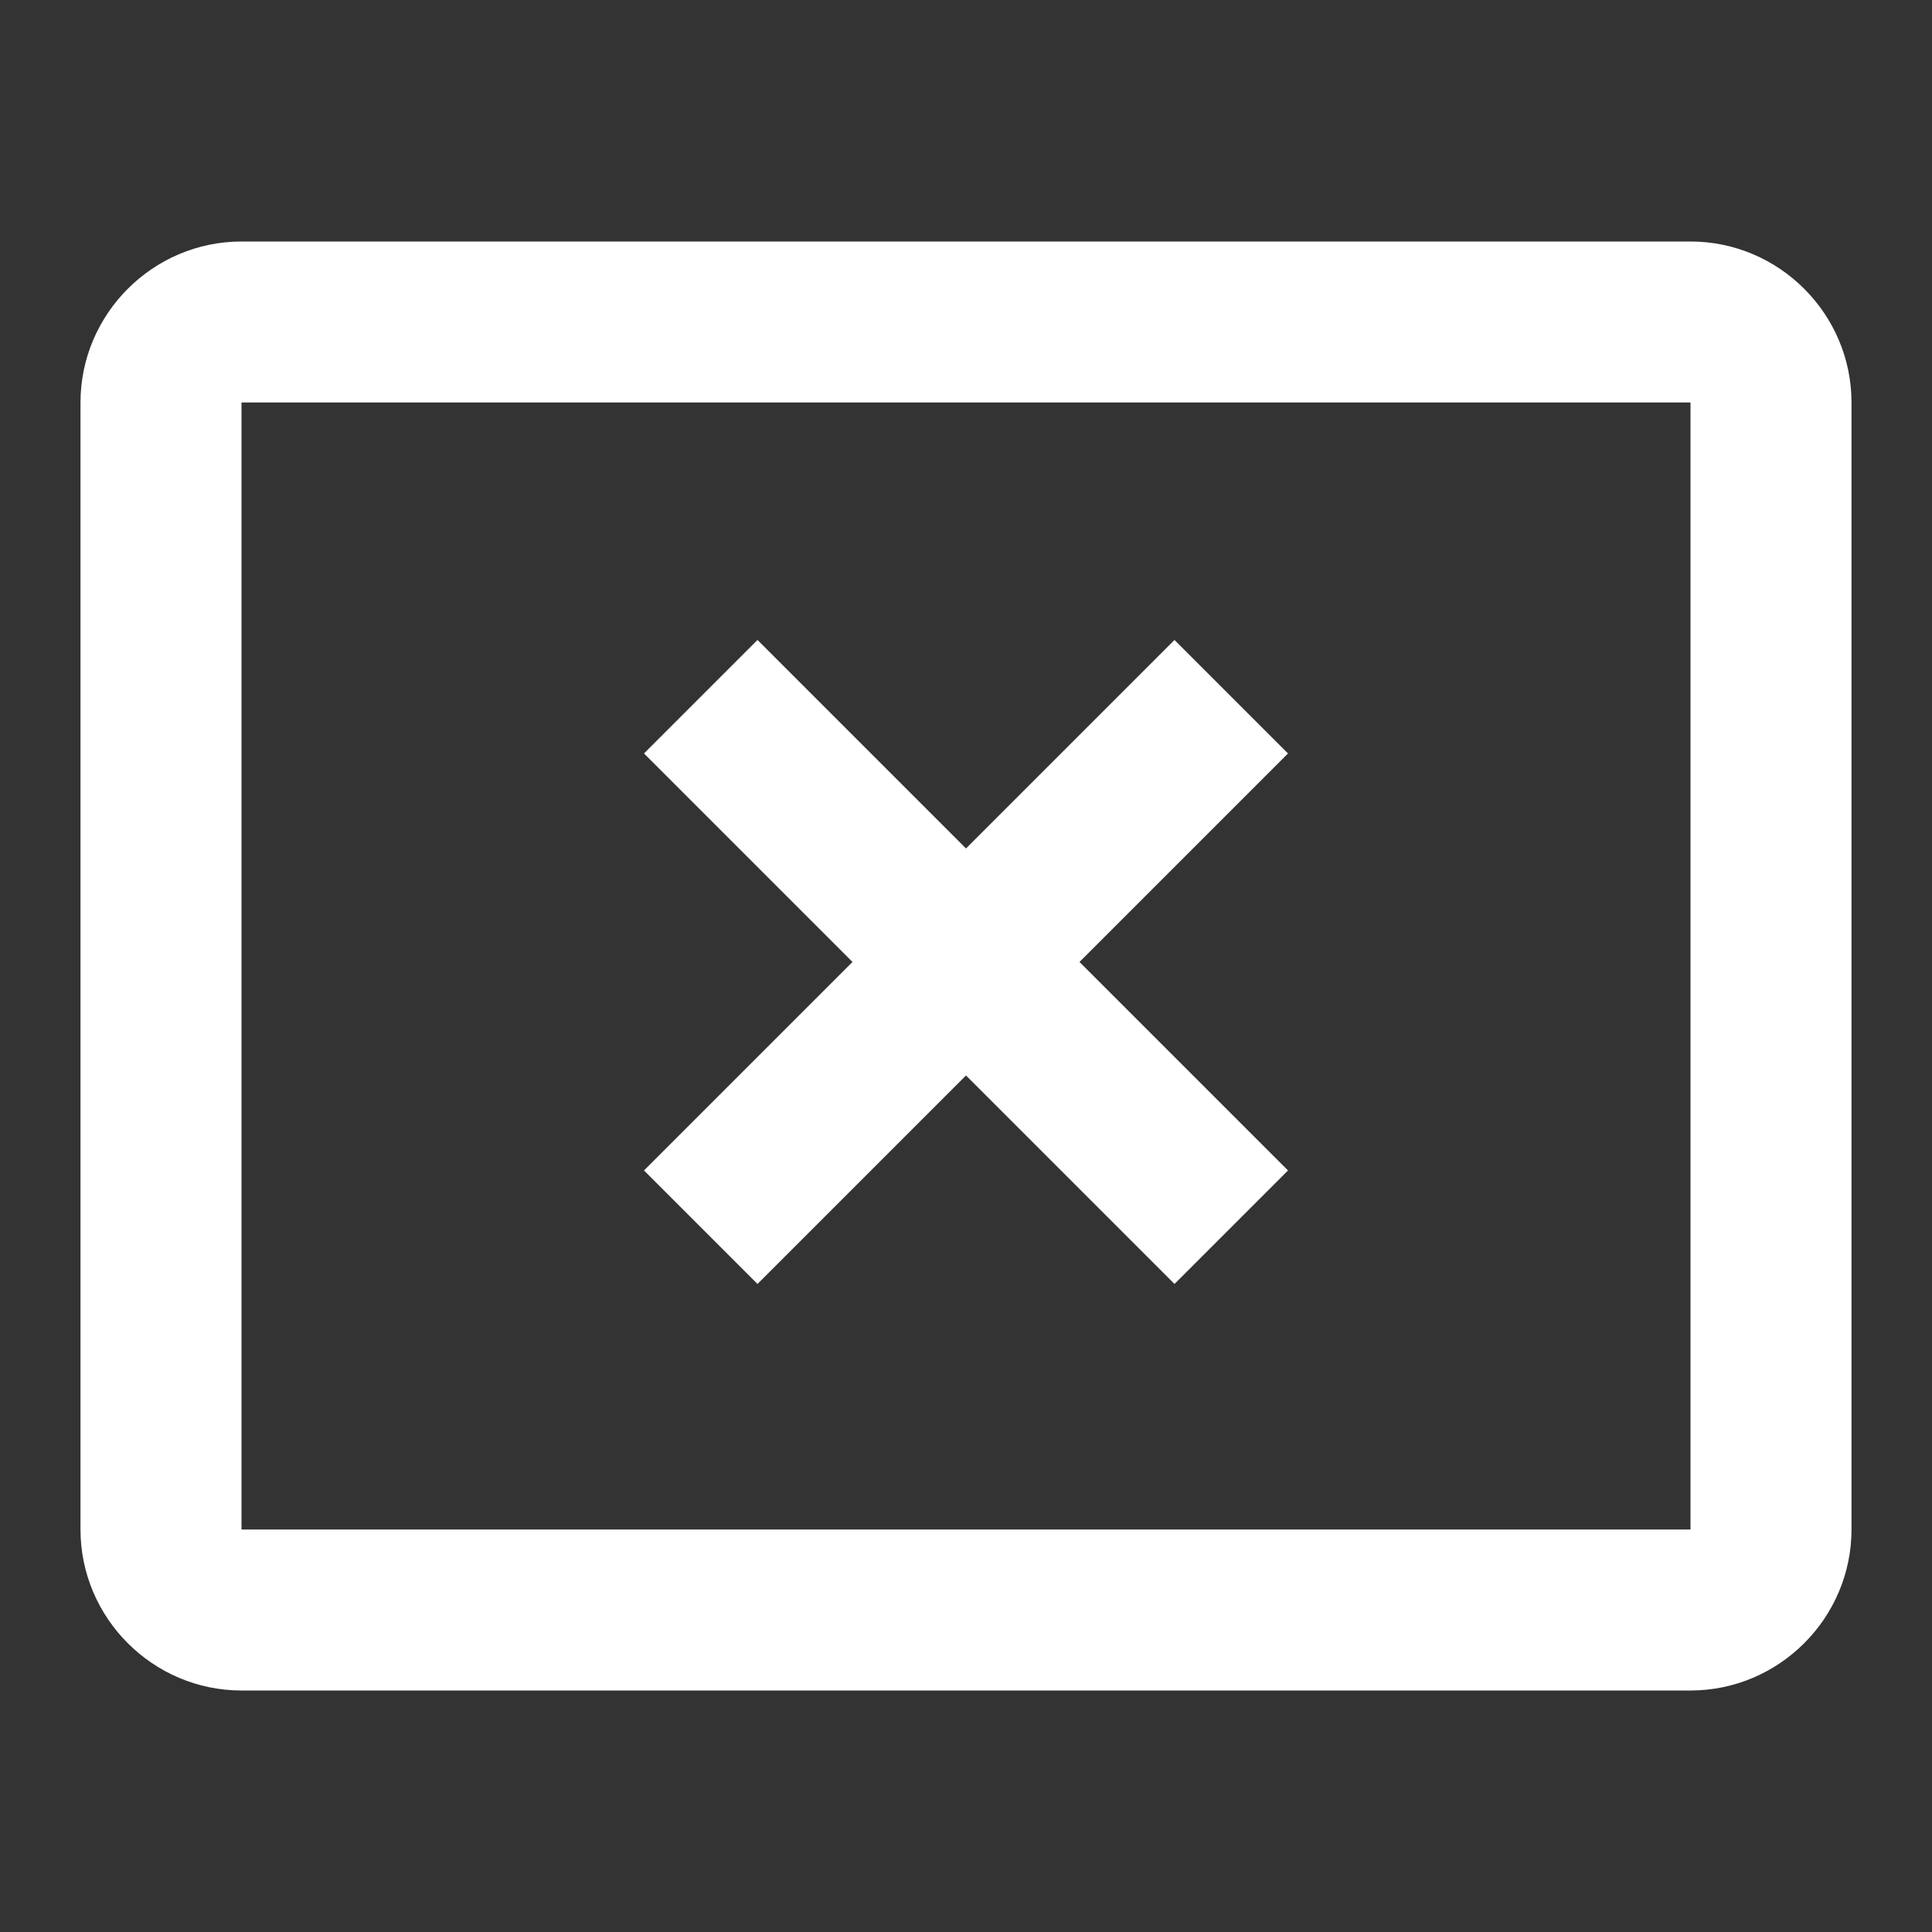 <svg width="24" height="24" viewBox="0 0 24 24" fill="none" xmlns="http://www.w3.org/2000/svg">
<rect x="0" y="0" width="24" height="24" fill="#333333" stroke="none"/>
<path fill-rule="evenodd" clip-rule="evenodd" d="M21 3H3C1.9 3 1 3.9 1 5V19C1 20.1 1.9 21 3 21H21C22.1 21 23 20.1 23 19V5C23 3.9 22.1 3 21 3ZM21 5V19H3V5H21ZM12 13.36L9.41 15.95L8 14.54L10.59 11.95L8 9.36L9.41 7.95L12 10.54L14.59 7.95L16 9.36L13.41 11.95L16 14.54L14.59 15.95L12 13.36Z" fill="white"/>
</svg>
